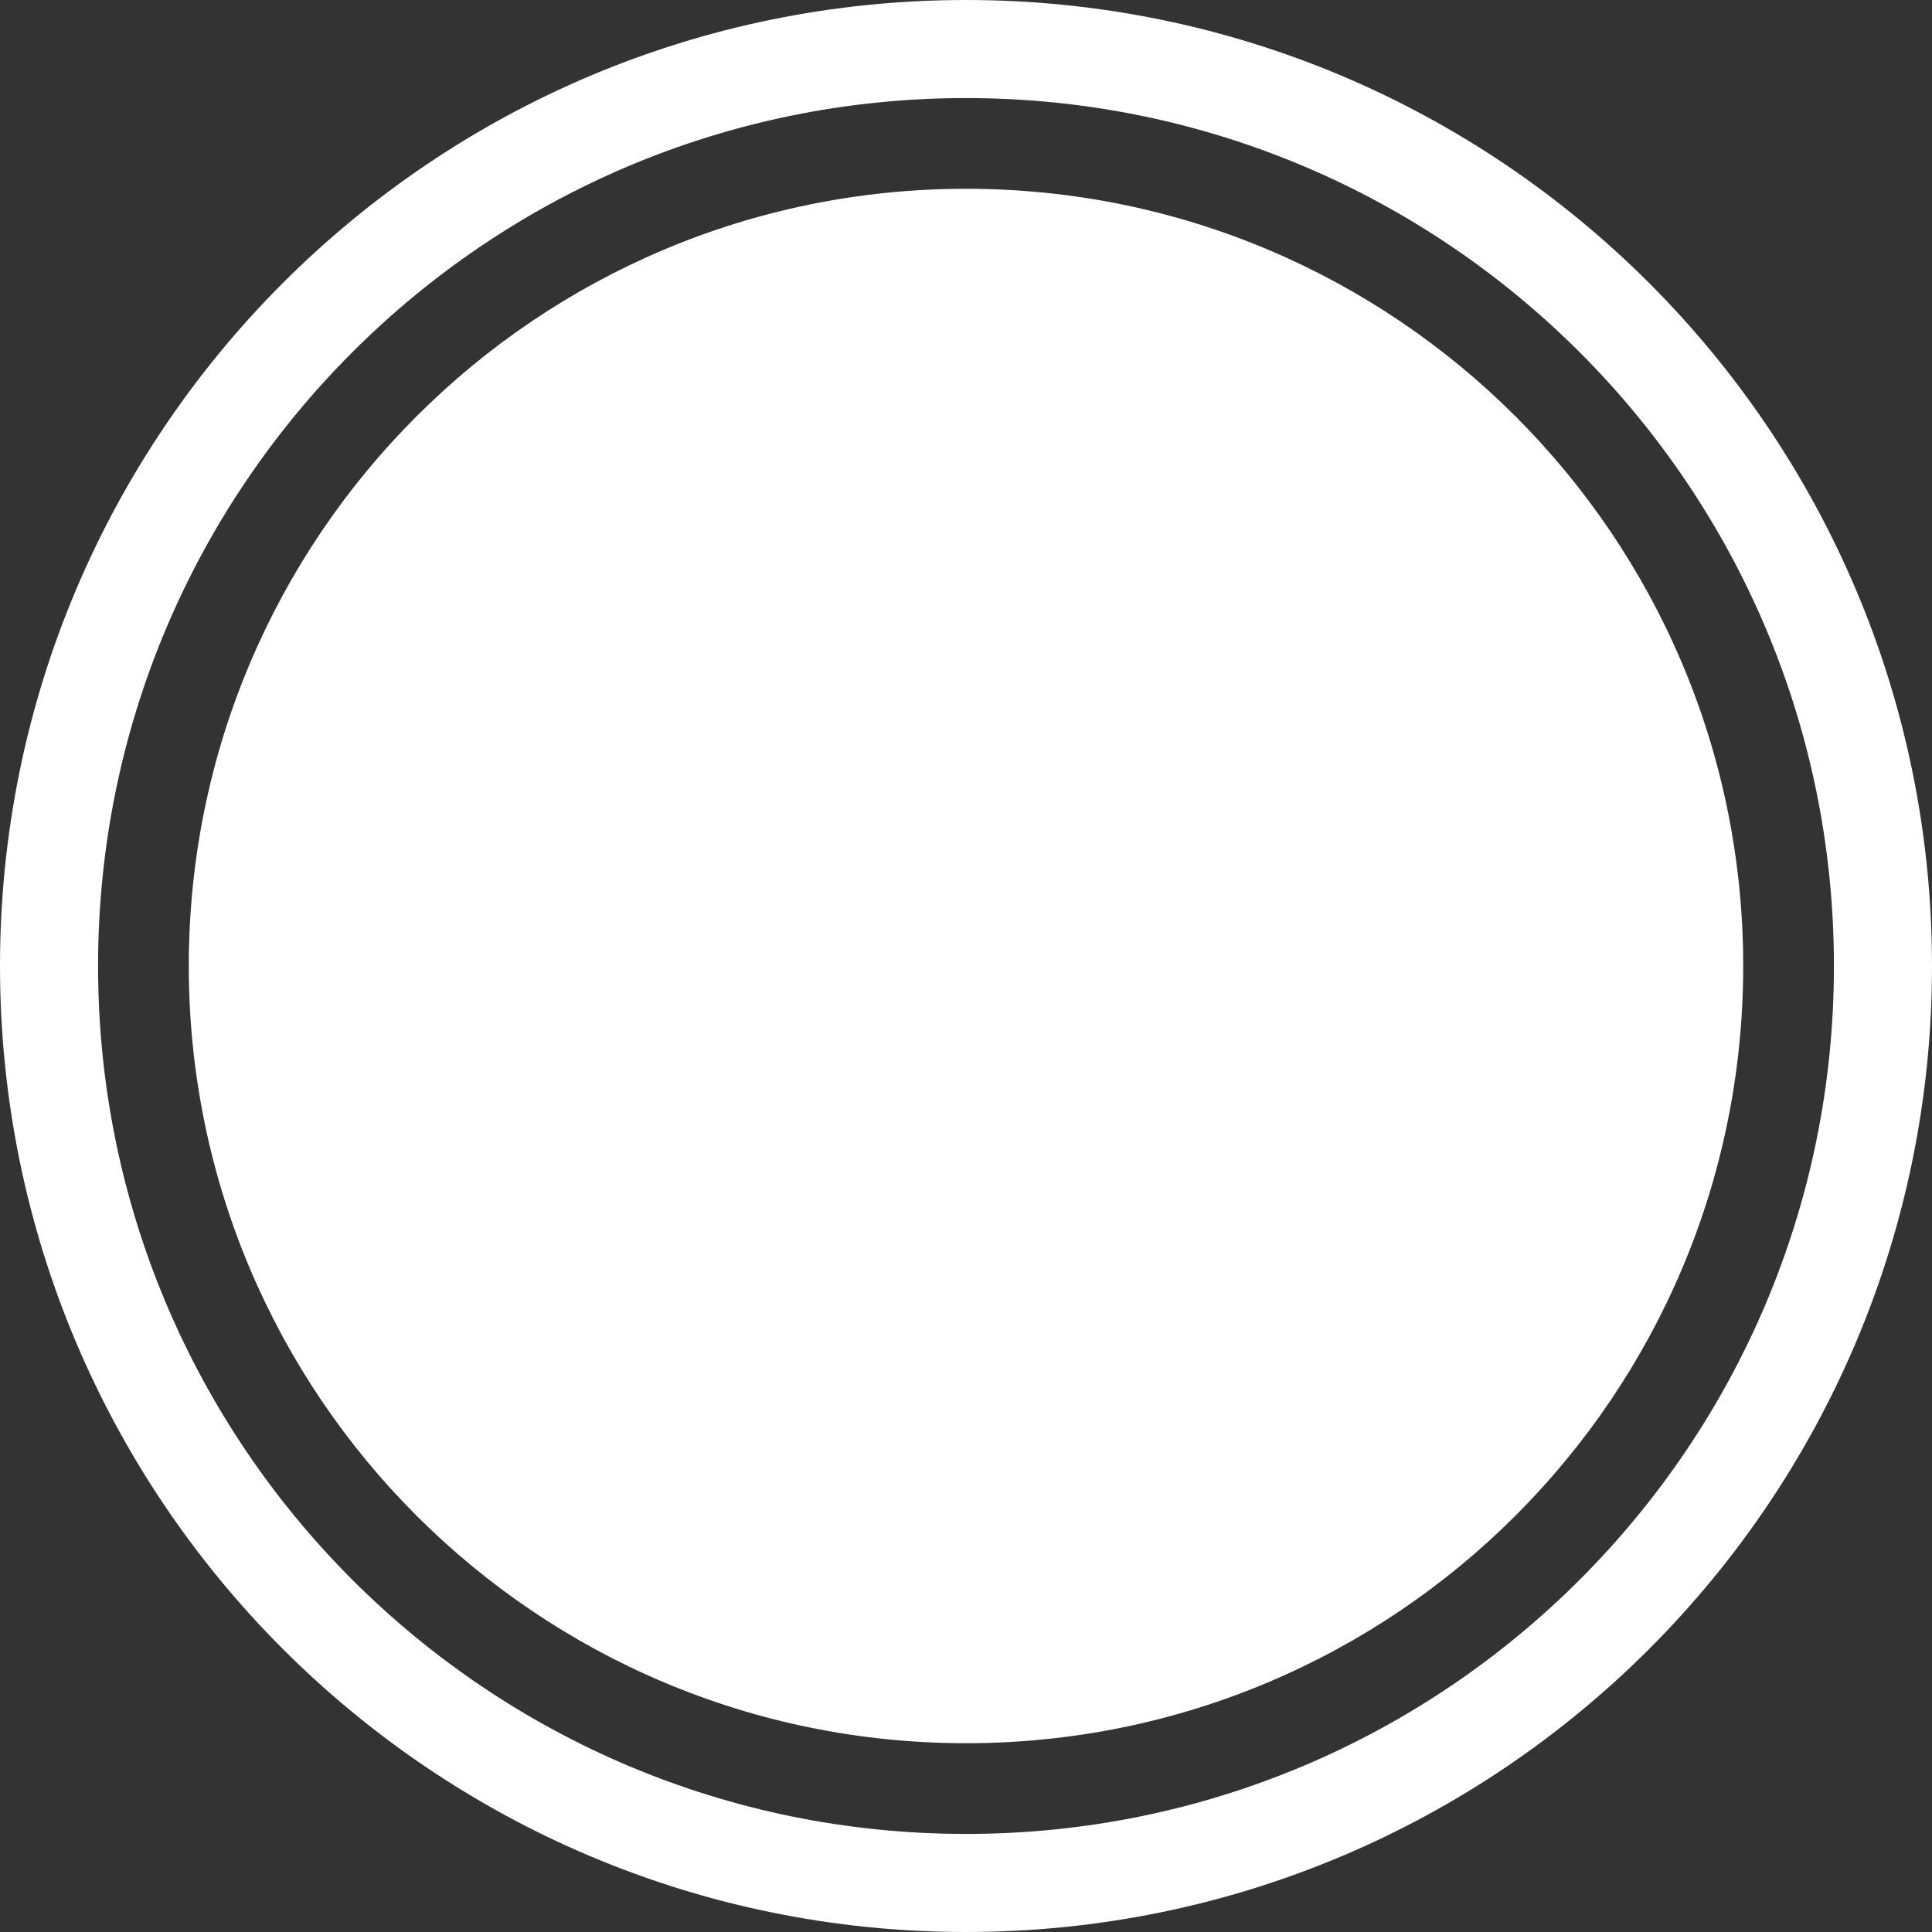 <svg version="1.1" xmlns="http://www.w3.org/2000/svg" xmlns:xlink="http://www.w3.org/1999/xlink" width="39.4" height="39.4" viewBox="0,0,39.4,39.4"><rect x="0" y="0" width="39.4" height="39.4" fill="#333333" stroke="none"/><g transform="translate(-220.3,-160.3)"><g data-paper-data="{&quot;isPaintingLayer&quot;:true}" fill-rule="nonzero" stroke-linecap="butt" stroke-linejoin="miter" stroke-miterlimit="10" stroke-dasharray="" stroke-dashoffset="0" style="mix-blend-mode: normal"><path d="M224.15,180c0,-8.754 7.096,-15.85 15.85,-15.85c8.754,0 15.85,7.096 15.85,15.85c0,8.754 -7.096,15.85 -15.85,15.85c-8.754,0 -15.85,-7.096 -15.85,-15.85z" fill="#ffffff" stroke="none" stroke-width="0"/><path d="M221.3,180c0,-10.328 8.372,-18.7 18.7,-18.7c10.328,0 18.7,8.372 18.7,18.7c0,10.328 -8.372,18.7 -18.7,18.7c-10.328,0 -18.7,-8.372 -18.7,-18.7z" fill="none" stroke="#ffffff" stroke-width="2"/></g></g></svg>